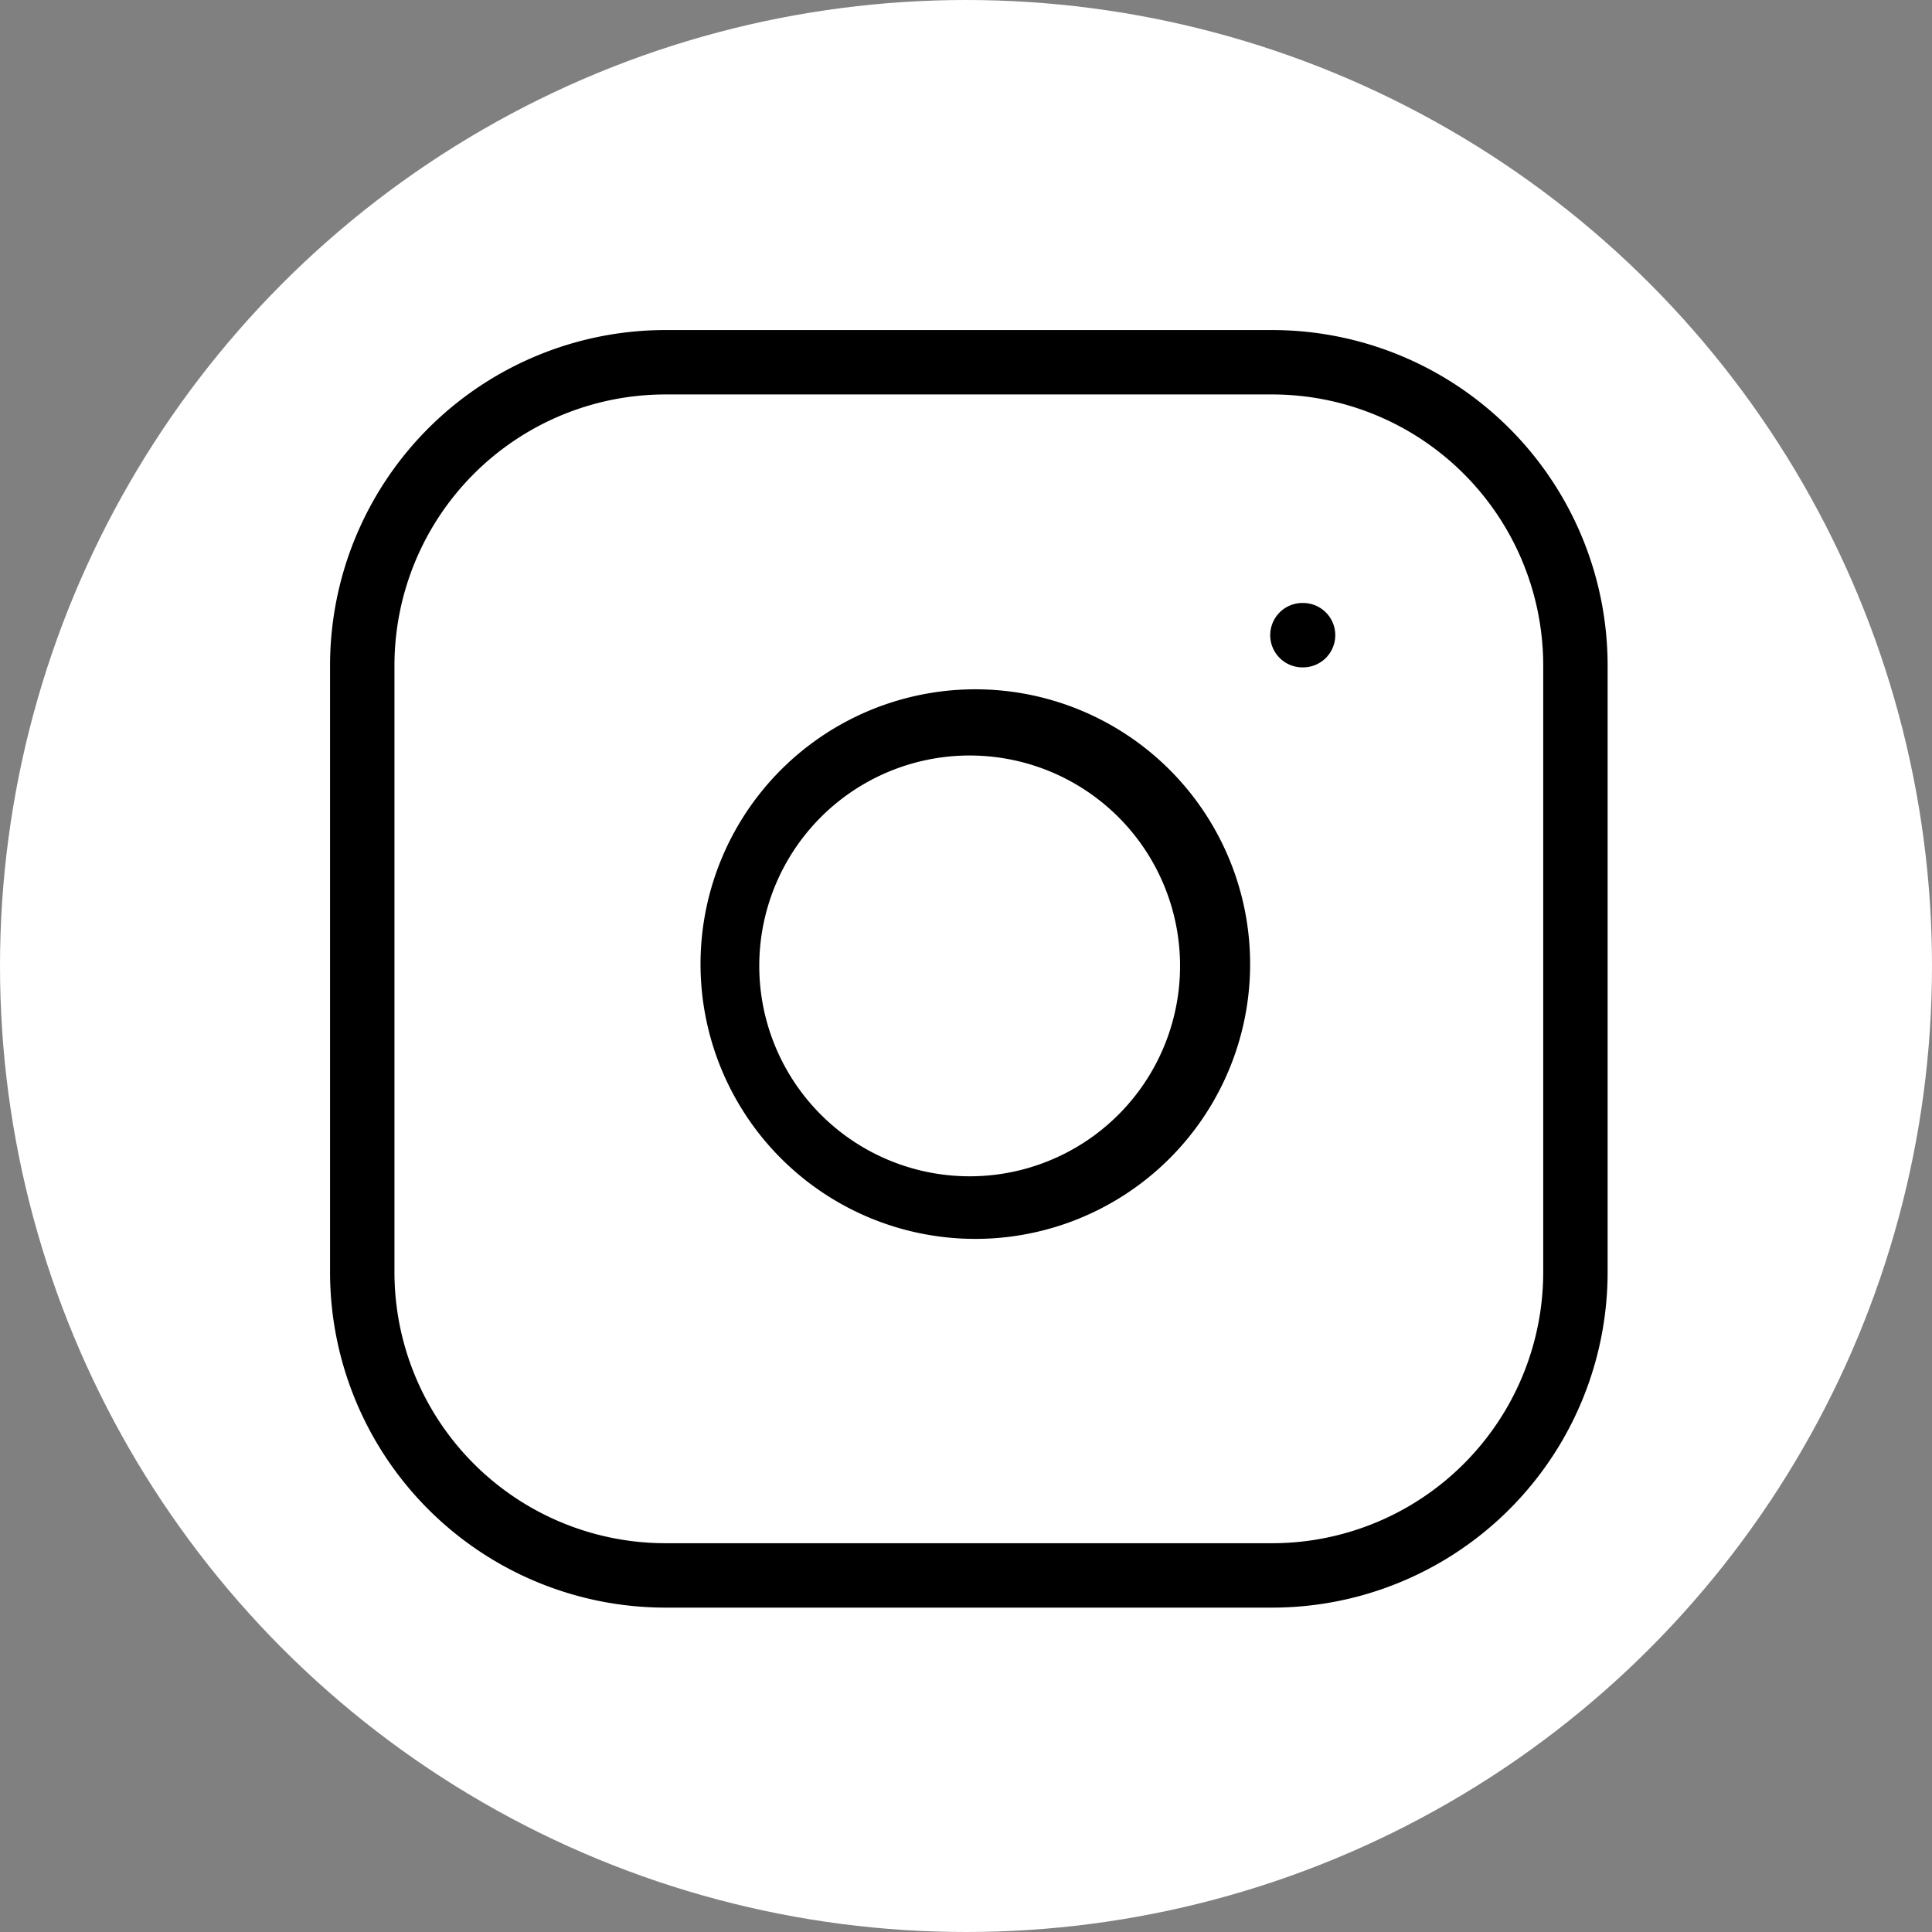<svg xmlns="http://www.w3.org/2000/svg" width="30" height="30" fill="none"><rect width="100%" height="100%" fill="#808080" stroke="none"/><circle cx="15" cy="15" r="15" fill="#fff"/><path fill="#000" fill-rule="evenodd" d="M10.334 6.125a4.21 4.21 0 0 0-4.209 4.21v9.418a4.21 4.21 0 0 0 4.21 4.21h9.418a4.21 4.21 0 0 0 4.21-4.21v-9.419a4.21 4.21 0 0 0-4.21-4.209zm-5.209 4.21a5.21 5.21 0 0 1 5.21-5.21h9.418a5.21 5.21 0 0 1 5.21 5.21v9.418a5.21 5.21 0 0 1-5.21 5.21h-9.419a5.21 5.21 0 0 1-5.209-5.21zm10.439 1.436a3.267 3.267 0 1 0-.959 6.463 3.267 3.267 0 0 0 .959-6.463m-2.445-.556a4.267 4.267 0 1 1 3.93 7.574 4.267 4.267 0 0 1-3.93-7.574m7.105-1.852a.5.5 0 1 0 0 1h.01a.5.5 0 1 0 0-1z" clip-rule="evenodd"/></svg>
